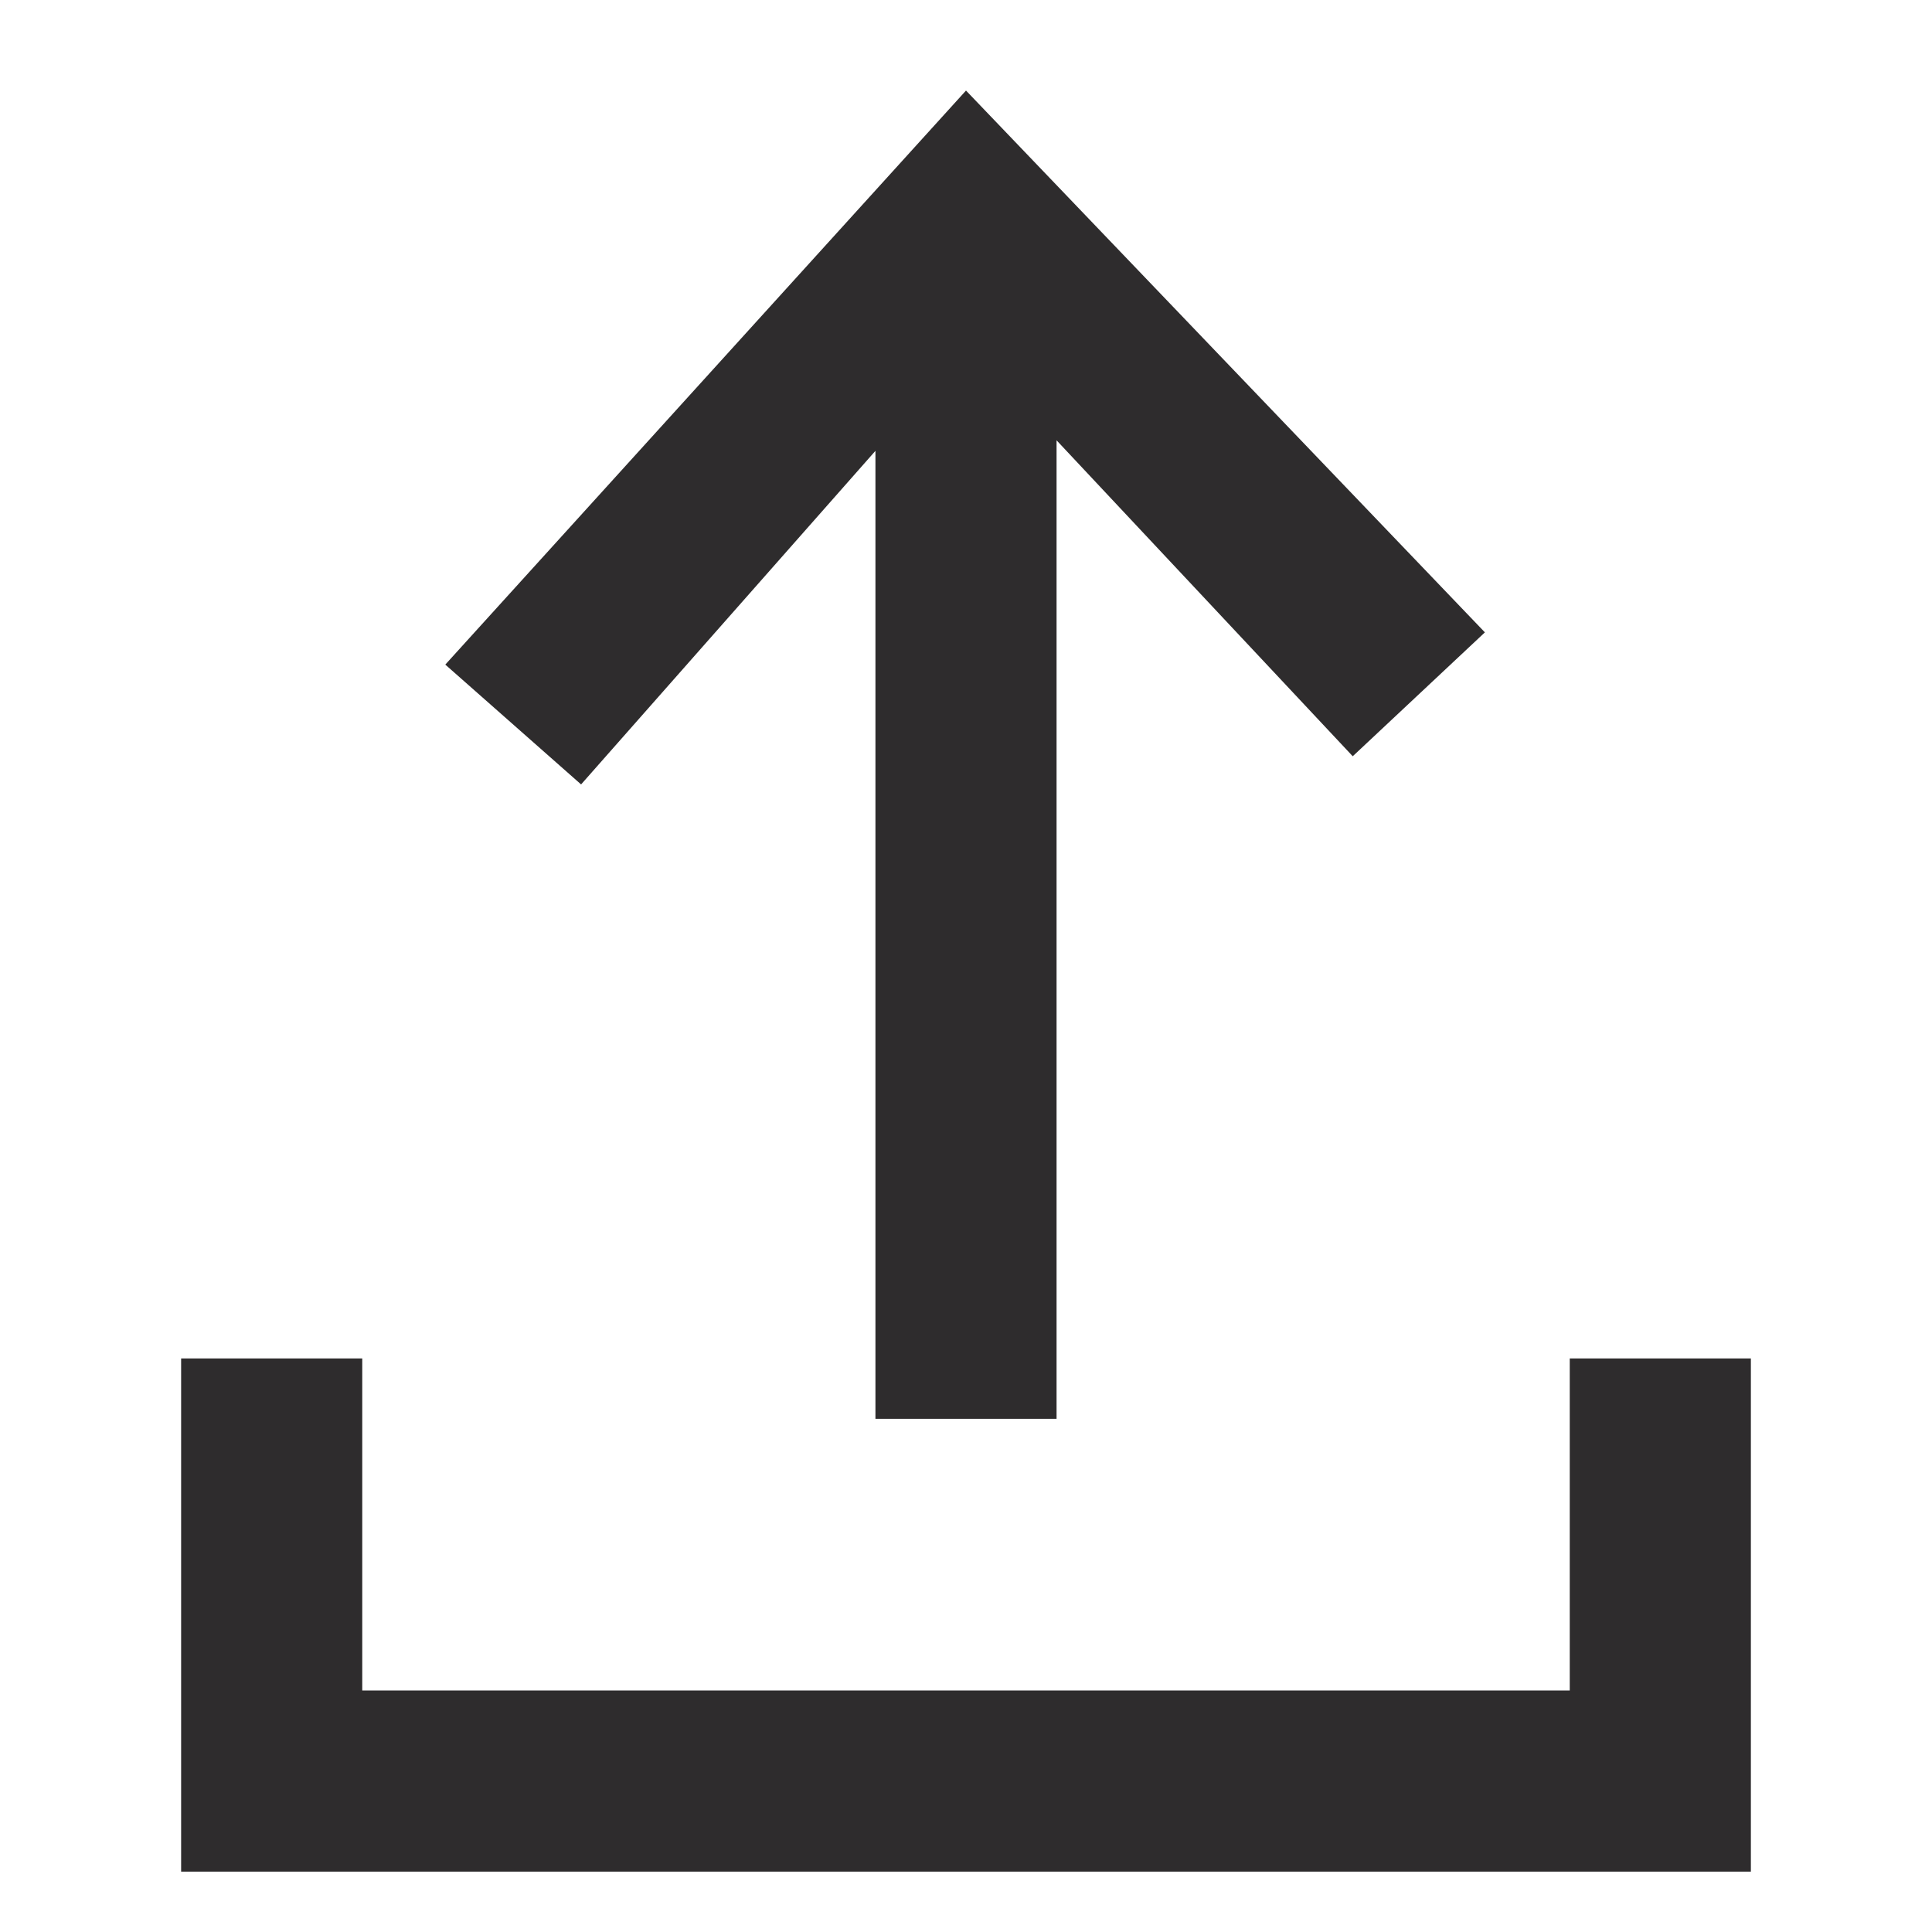 <svg viewBox="0 0 64 64" xmlns="http://www.w3.org/2000/svg"><g fill="#2e2c2d"><path d="m29 14.935v32.065h6v-32.414l9.811 10.466 4.378-4.104-17.189-17.948-17.249 19.016 4.498 3.969z"/><path d="m52 45v11h-40v-11h-6v17h52v-17z"/></g></svg>